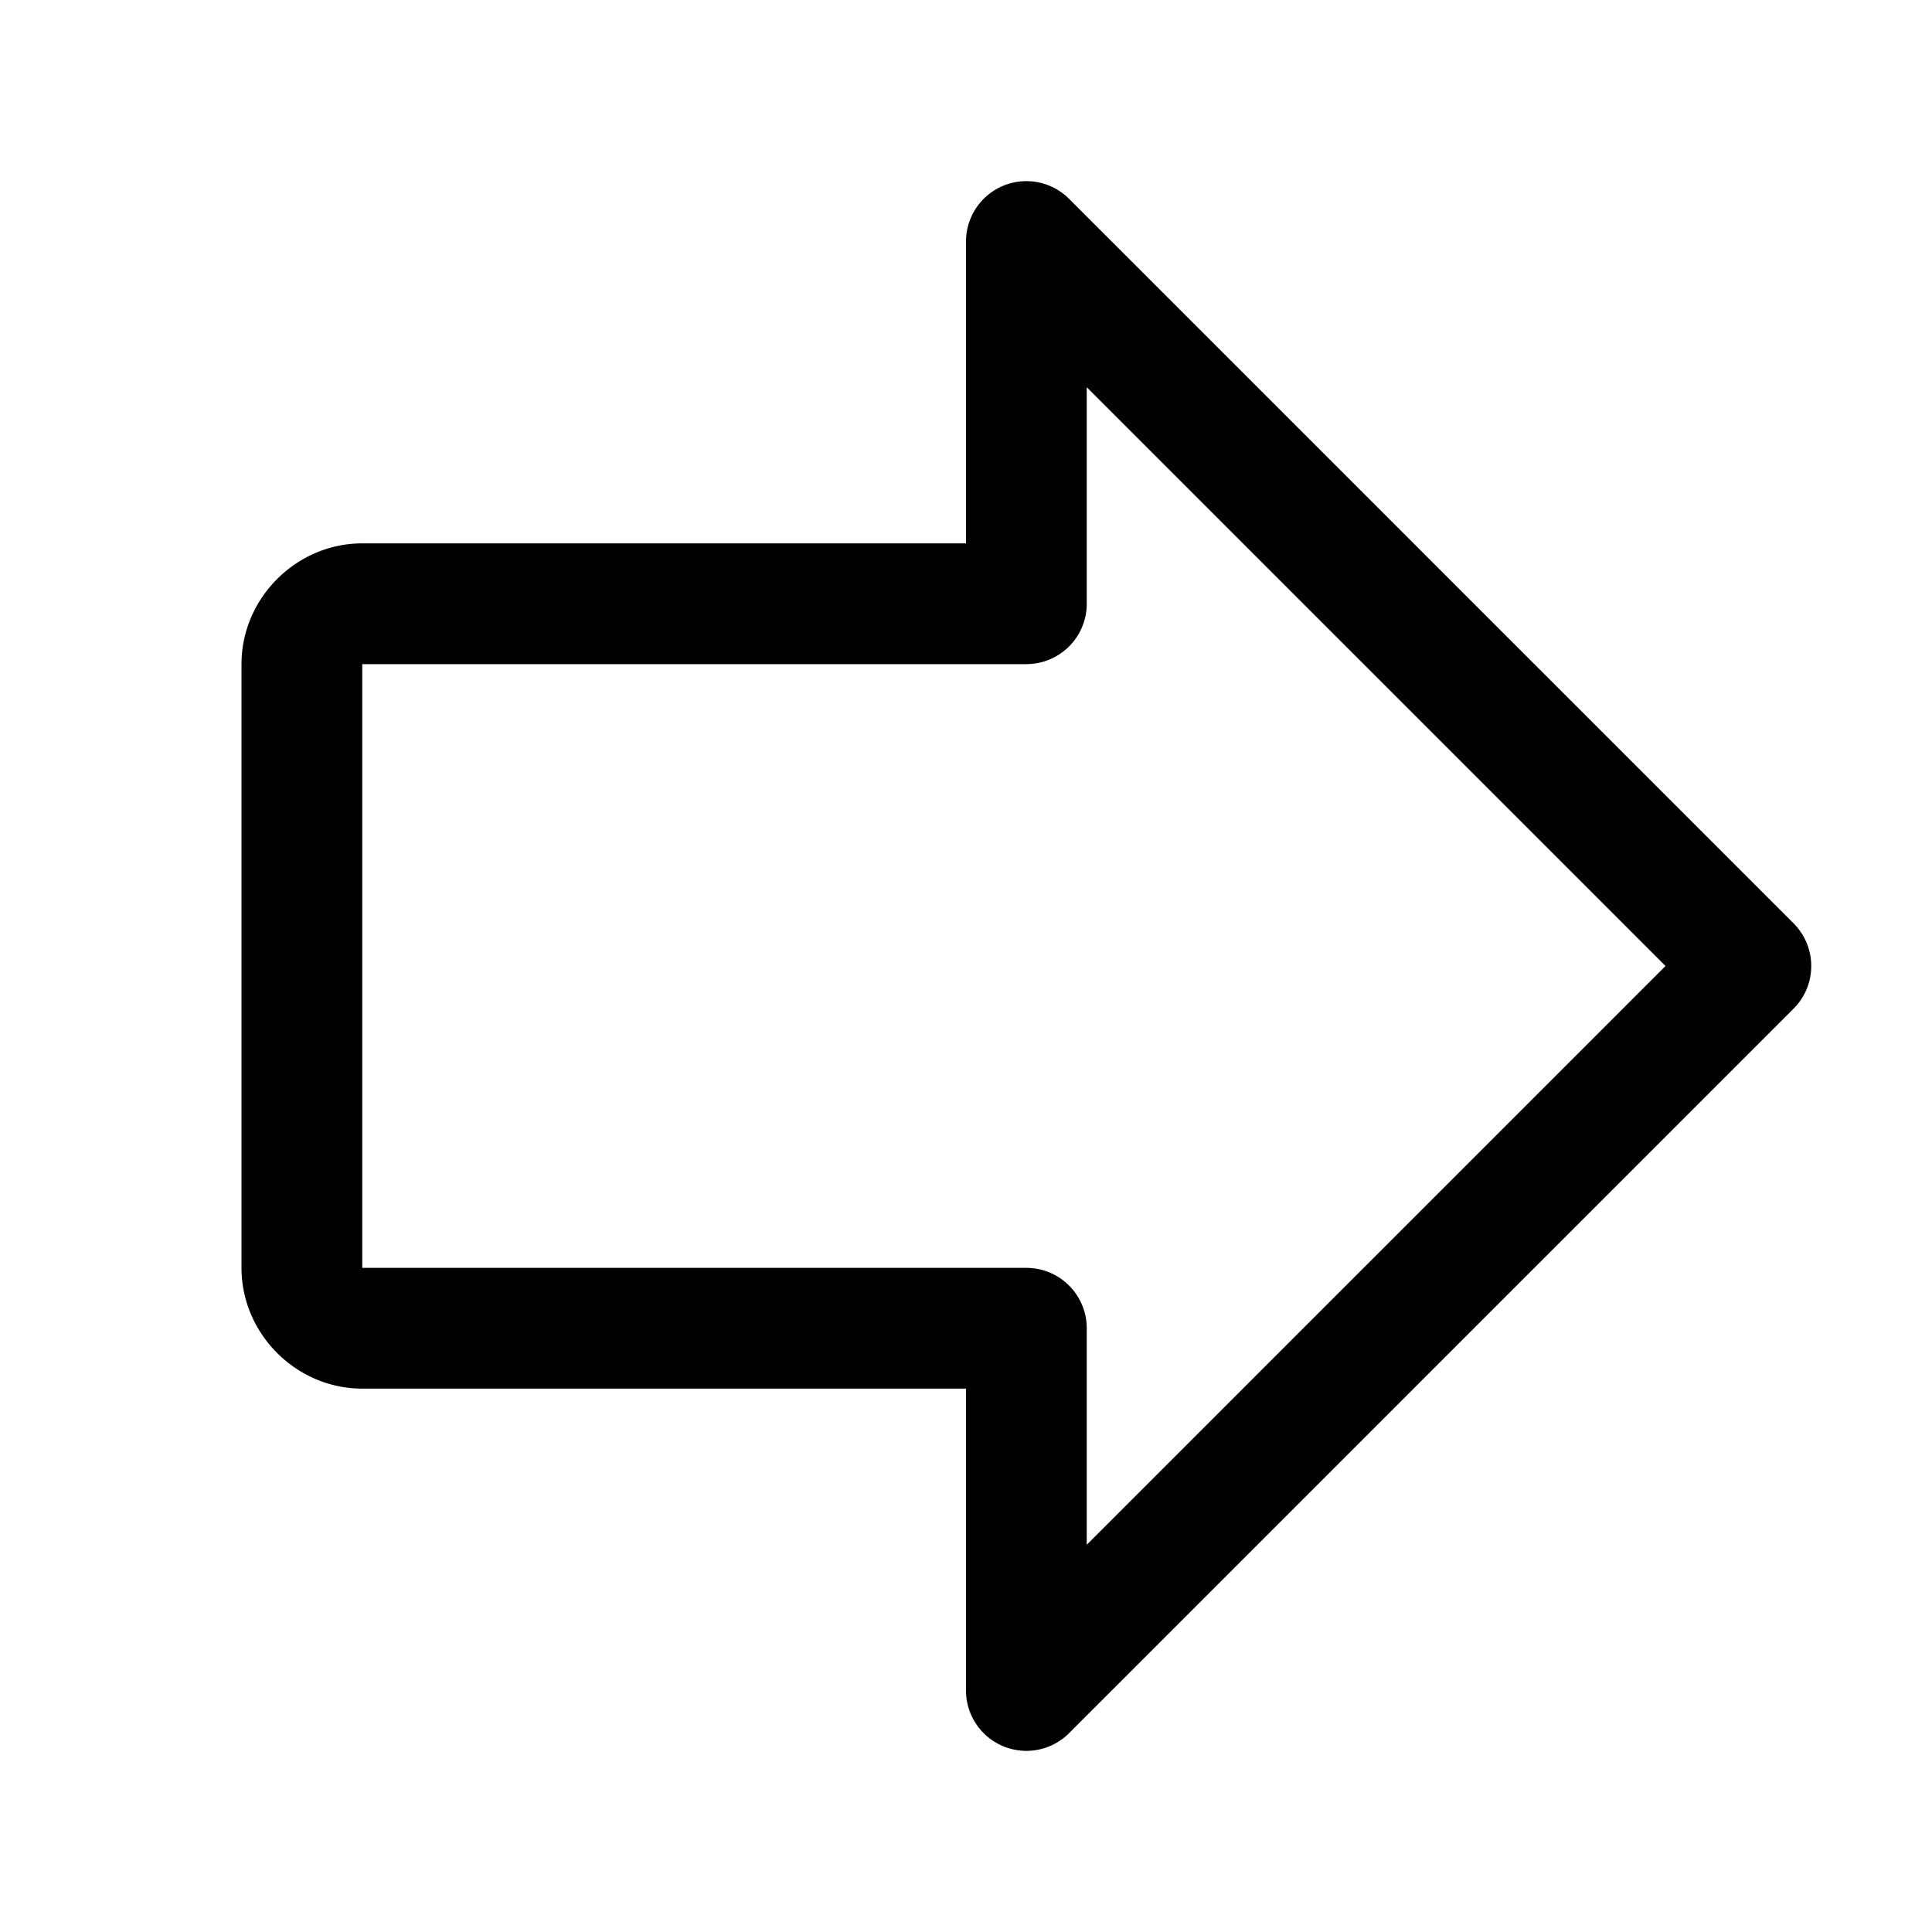 <svg xmlns="http://www.w3.org/2000/svg" viewBox="0 0 256 256"><path d="M136 24.002A8 8 0 0 0 128 32v40H48c-8.742 0-16 7.258-16 16v80c0 8.742 7.258 16 16 16h80v40a8 8 0 0 0 13.656 5.656l96-96a8 8 0 0 0 0-11.312l-96-96A8 8 0 0 0 136 24.002zm8 27.31L220.688 128 144 204.688V176a8 8 0 0 0-8-8H48V88h88a8 8 0 0 0 8-8z"/></svg>